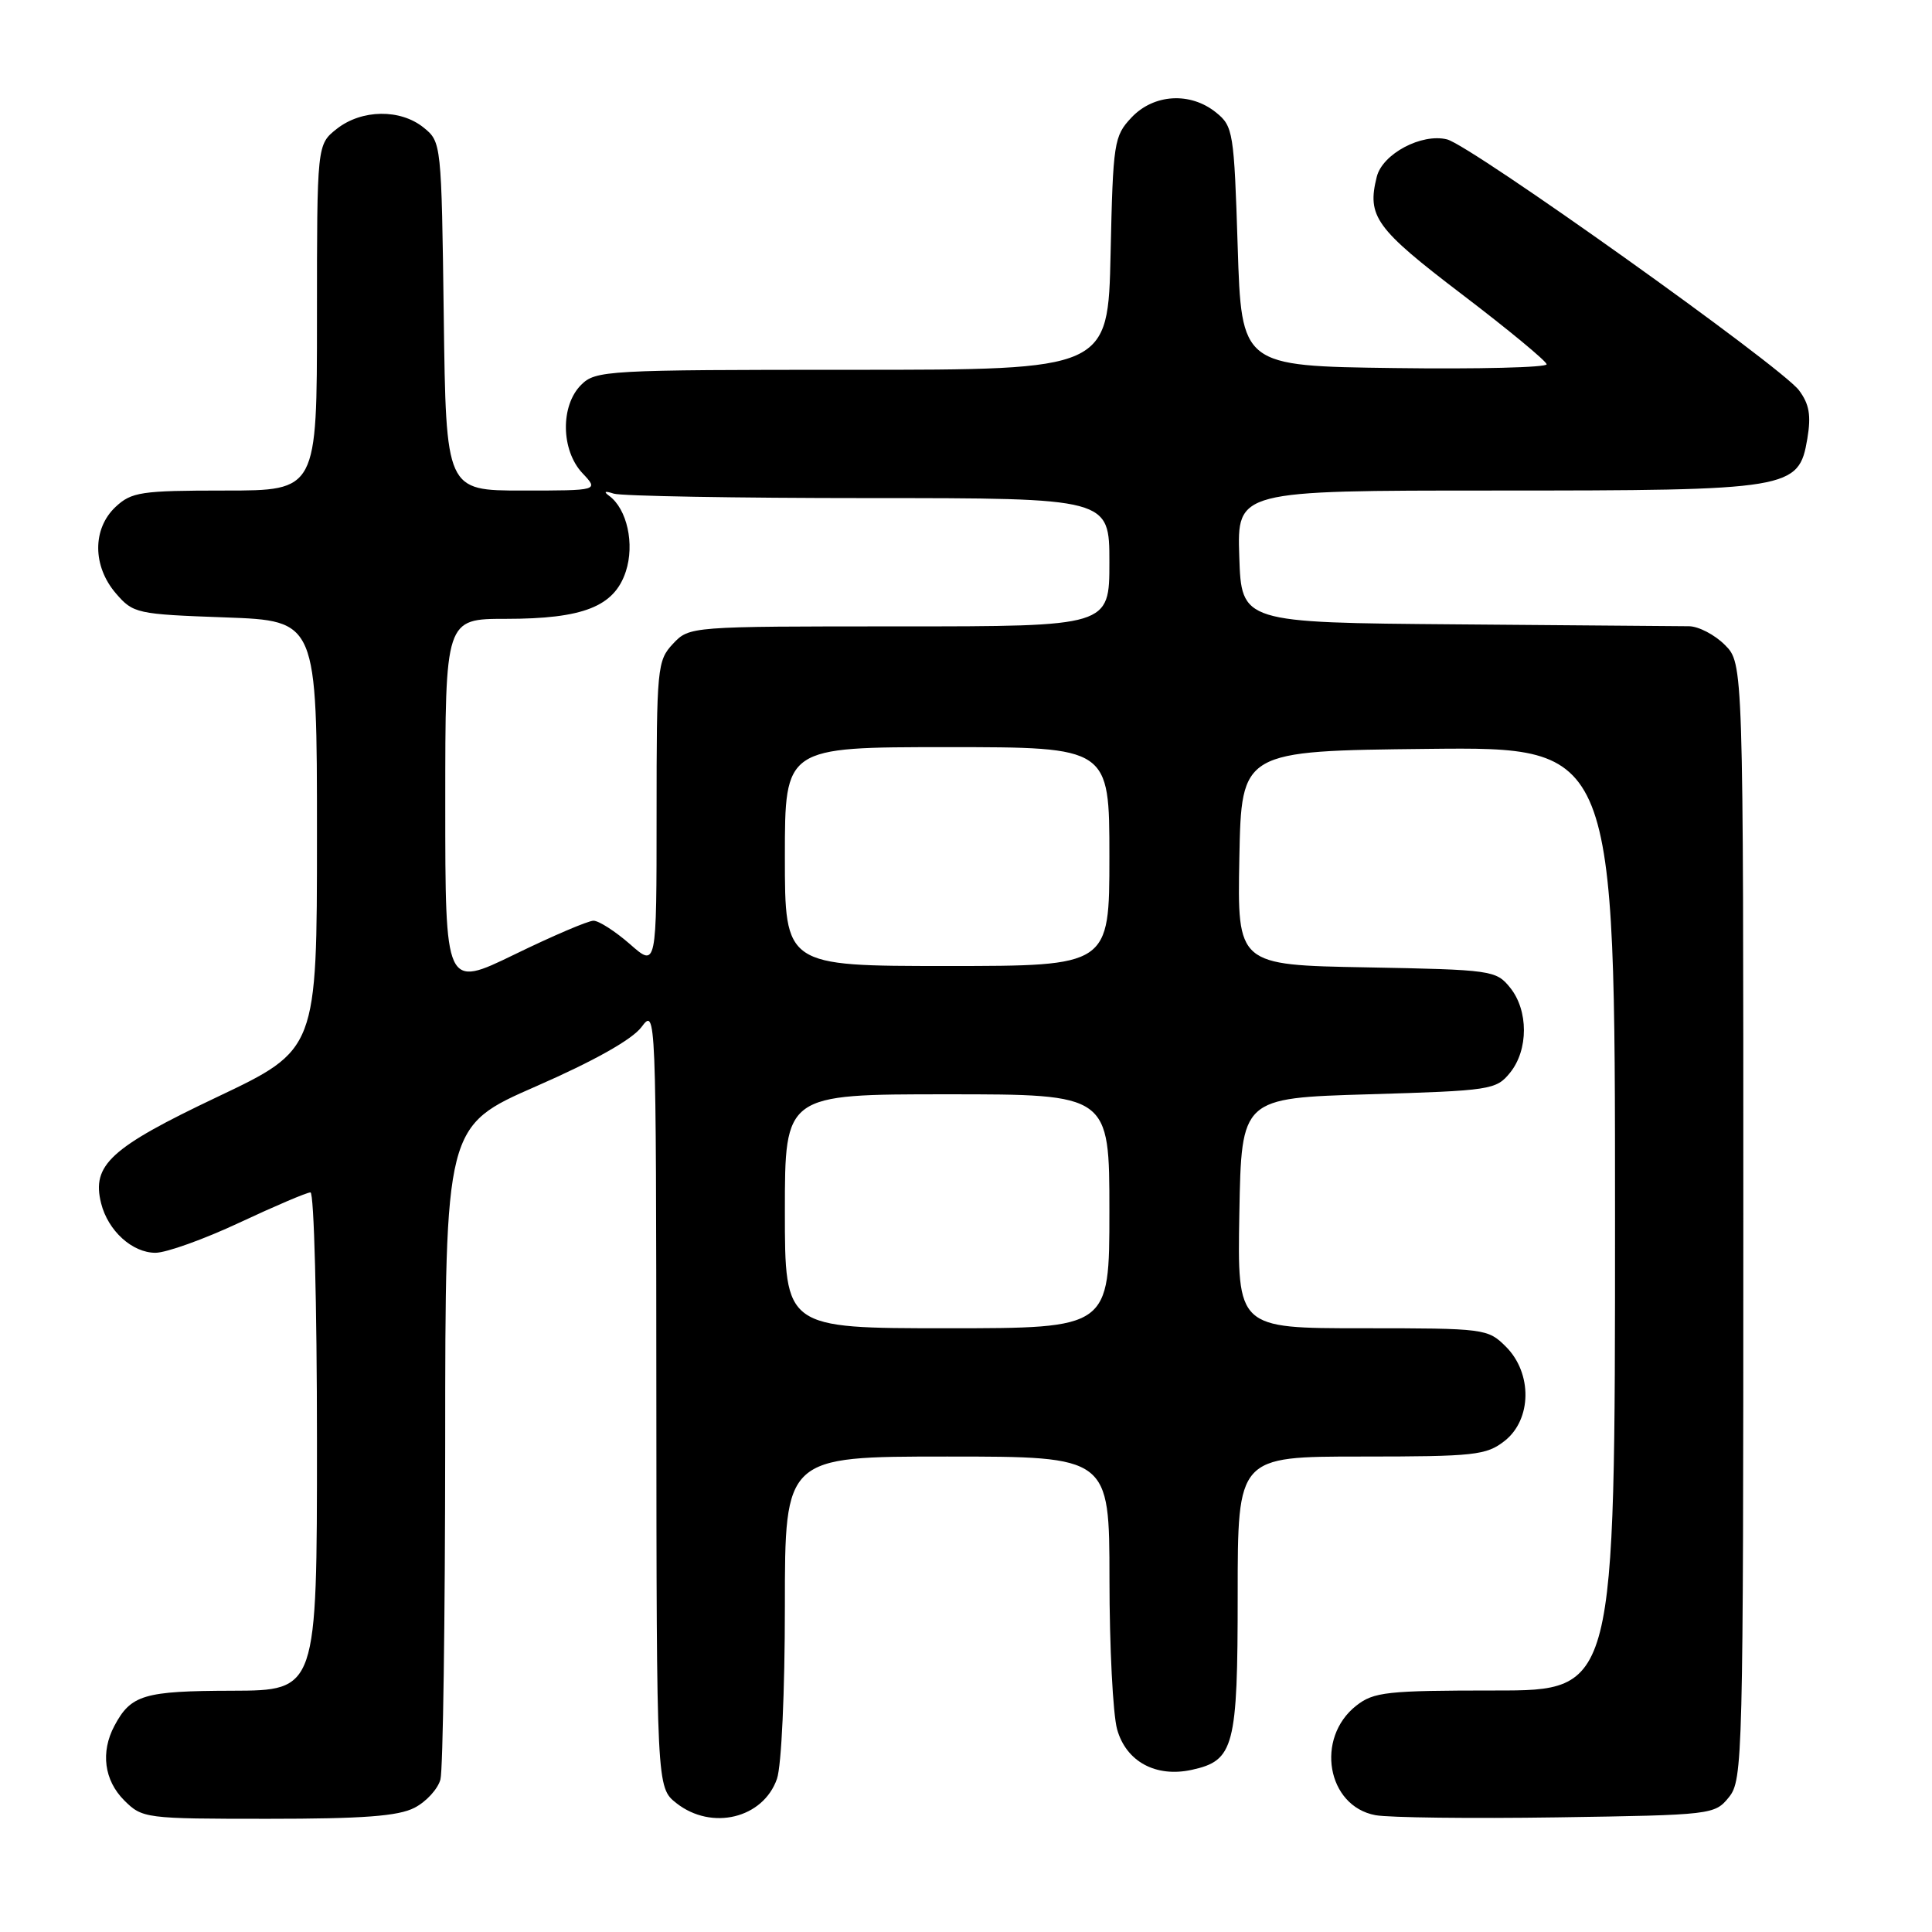 <?xml version="1.0" encoding="UTF-8" standalone="no"?>
<!DOCTYPE svg PUBLIC "-//W3C//DTD SVG 1.1//EN" "http://www.w3.org/Graphics/SVG/1.1/DTD/svg11.dtd" >
<svg xmlns="http://www.w3.org/2000/svg" xmlns:xlink="http://www.w3.org/1999/xlink" version="1.1" viewBox="0 0 256 256">
 <g >
 <path fill="currentColor"
d=" M 54.92 239.54 C 56.48 238.74 58.02 237.05 58.36 235.79 C 58.70 234.53 58.98 214.54 58.99 191.36 C 59.00 149.21 59.00 149.21 71.04 143.94 C 78.72 140.58 83.77 137.74 85.00 136.09 C 86.92 133.52 86.94 133.87 86.97 185.18 C 87.00 236.85 87.00 236.85 89.63 238.93 C 94.30 242.60 101.12 240.95 102.95 235.71 C 103.55 234.00 104.00 224.13 104.00 212.85 C 104.00 193.00 104.00 193.00 125.50 193.00 C 147.00 193.00 147.00 193.00 147.01 209.25 C 147.01 218.19 147.47 227.14 148.02 229.13 C 149.21 233.42 153.16 235.56 157.93 234.51 C 163.53 233.28 164.00 231.50 164.00 211.28 C 164.00 193.00 164.00 193.00 180.37 193.00 C 195.41 193.00 196.94 192.83 199.37 190.93 C 202.98 188.09 203.06 181.97 199.55 178.45 C 197.14 176.05 196.78 176.00 180.52 176.00 C 163.95 176.00 163.95 176.00 164.22 160.75 C 164.50 145.50 164.50 145.50 181.34 145.00 C 197.54 144.52 198.25 144.41 200.09 142.14 C 202.54 139.12 202.54 133.88 200.09 130.86 C 198.24 128.57 197.66 128.49 181.06 128.18 C 163.95 127.87 163.95 127.87 164.22 113.68 C 164.50 99.50 164.50 99.50 189.25 99.23 C 214.00 98.97 214.00 98.97 214.00 161.48 C 214.00 224.00 214.00 224.00 198.13 224.00 C 183.75 224.00 182.03 224.19 179.71 226.01 C 174.25 230.31 175.83 239.32 182.25 240.52 C 184.04 240.85 194.88 240.98 206.34 240.81 C 226.86 240.50 227.21 240.46 229.09 238.14 C 230.93 235.86 231.00 233.12 231.00 161.84 C 231.00 87.91 231.00 87.91 228.55 85.45 C 227.20 84.10 225.06 82.99 223.80 82.98 C 222.53 82.97 208.68 82.85 193.00 82.73 C 164.50 82.50 164.50 82.50 164.21 73.75 C 163.92 65.00 163.92 65.00 197.99 65.00 C 237.38 65.00 238.34 64.84 239.48 58.14 C 240.00 55.03 239.74 53.54 238.37 51.71 C 235.96 48.52 194.93 19.27 191.74 18.47 C 188.38 17.63 183.19 20.38 182.43 23.42 C 181.11 28.68 182.26 30.27 193.69 38.98 C 199.84 43.66 204.90 47.85 204.94 48.27 C 204.97 48.69 195.89 48.92 184.75 48.77 C 164.50 48.50 164.50 48.50 164.00 32.66 C 163.52 17.51 163.40 16.73 161.14 14.91 C 157.73 12.15 152.87 12.44 149.92 15.58 C 147.61 18.04 147.48 18.86 147.16 33.58 C 146.82 49.00 146.82 49.00 112.91 49.00 C 80.33 49.00 78.92 49.08 77.00 51.00 C 74.24 53.76 74.33 59.66 77.17 62.69 C 79.35 65.00 79.35 65.00 69.23 65.00 C 59.10 65.00 59.10 65.00 58.80 41.91 C 58.50 19.02 58.48 18.80 56.14 16.91 C 53.05 14.41 47.93 14.48 44.63 17.07 C 42.00 19.15 42.00 19.15 42.00 42.07 C 42.00 65.00 42.00 65.00 29.81 65.00 C 18.68 65.00 17.43 65.19 15.31 67.17 C 12.23 70.07 12.25 75.02 15.36 78.63 C 17.65 81.29 18.11 81.39 29.86 81.81 C 42.00 82.25 42.00 82.25 42.00 110.66 C 42.00 139.08 42.00 139.08 28.75 145.37 C 14.63 152.07 12.12 154.37 13.40 159.45 C 14.31 163.08 17.52 166.00 20.60 166.00 C 22.03 166.00 27.05 164.20 31.74 162.00 C 36.44 159.80 40.66 158.00 41.14 158.00 C 41.61 158.00 42.00 172.85 42.00 191.00 C 42.00 224.00 42.00 224.00 30.75 224.03 C 19.05 224.06 17.35 224.57 15.16 228.68 C 13.31 232.16 13.80 235.89 16.45 238.55 C 18.86 240.95 19.22 241.00 35.50 241.00 C 48.10 241.00 52.78 240.65 54.92 239.54 Z  M 104.00 160.50 C 104.00 145.00 104.00 145.00 125.50 145.00 C 147.00 145.00 147.00 145.00 147.00 160.50 C 147.00 176.00 147.00 176.00 125.50 176.00 C 104.00 176.00 104.00 176.00 104.00 160.50 Z  M 59.00 106.47 C 59.00 82.00 59.00 82.00 67.03 82.00 C 77.27 82.00 81.39 80.38 82.92 75.74 C 84.12 72.09 83.09 67.42 80.69 65.68 C 79.93 65.12 80.16 65.03 81.33 65.41 C 82.34 65.73 97.53 66.00 115.08 66.00 C 147.00 66.00 147.00 66.00 147.00 74.50 C 147.00 83.00 147.00 83.00 119.17 83.00 C 91.38 83.00 91.35 83.00 89.17 85.31 C 87.09 87.53 87.00 88.46 87.00 107.92 C 87.00 128.21 87.00 128.21 83.47 125.10 C 81.52 123.40 79.35 122.00 78.64 122.00 C 77.93 122.00 73.23 124.01 68.18 126.47 C 59.00 130.93 59.00 130.93 59.00 106.47 Z  M 104.00 113.50 C 104.00 99.00 104.00 99.00 125.50 99.00 C 147.00 99.00 147.00 99.00 147.00 113.50 C 147.00 128.00 147.00 128.00 125.50 128.00 C 104.00 128.00 104.00 128.00 104.00 113.50 Z "/>
</g>
</svg>